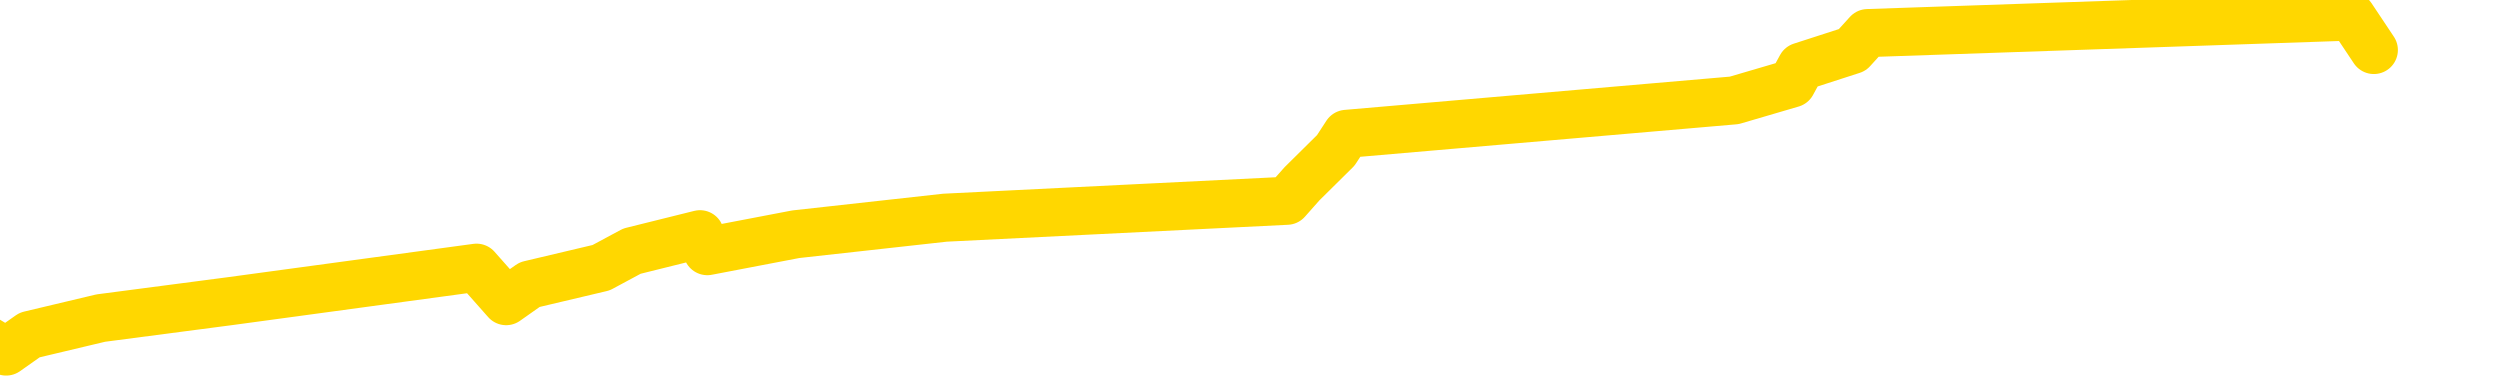 <svg xmlns="http://www.w3.org/2000/svg" version="1.1" viewBox="0 0 6500 1000">
	<path fill="none" stroke="gold" stroke-width="125" stroke-linecap="round" stroke-linejoin="round" d="M0 1219  L-30368 1219 L-29956 1132 L-29732 1176 L-29674 1132 L-29637 1045 L-29452 958 L-28962 871 L-28669 827 L-28357 783 L-28123 696 L-28069 609 L-28010 522 L-27857 478 L-27817 435 L-27684 391 L-27391 435 L-26851 391 L-26240 304 L-26192 391 L-25552 304 L-25519 348 L-24994 261 L-24861 217 L-24471 43 L-24143 -44 L-24025 -131 L-23814 -44 L-23097 -87 L-22527 -131 L-22420 -174 L-22246 -261 L-22024 -349 L-21623 -392 L-21597 -479 L-20669 -566 L-20581 -654 L-20499 -741 L-20429 -828 L-20132 -871 L-19980 -915 L-18090 -654 L-17989 -784 L-17727 -871 L-17433 -784 L-17291 -871 L-17043 -915 L-17007 -959 L-16849 -1046 L-16385 -1089 L-16132 -1176 L-15920 -1220 L-15669 -1264 L-15320 -1351 L-14392 -1438 L-14299 -1525 L-13888 -1569 L-12717 -1612 L-11528 -1699 L-11436 -1786 L-11408 -1874 L-11142 -2004 L-10843 -2091 L-10715 -2135 L-10677 -2222 L-9863 -1917 L-9479 -1961 L-8418 -2048 L-8357 -2091 L-8092 1437 L-7620 1393 L-7428 1306 L-7164 1263 L-6828 1219 L-6692 1263 L-6237 1132 L-5493 1088 L-5476 1001 L-5310 958 L-5242 1045 L-4726 1001 L-3698 914 L-3501 827 L-3013 871 L-2651 827 L-2242 914 L-1857 958 L-153 914 L-55 871 L16 914 L77 871 L262 827 L598 783 L1239 696 L1316 783 L1377 740 L1563 696 L1643 653 L1820 609 L1839 653 L2069 609 L2457 566 L3346 522 L3385 478 L3473 391 L3501 348 L4509 261 L4659 217 L4683 173 L4816 130 L4856 86 L6114 43 L6172 130" />
</svg>
